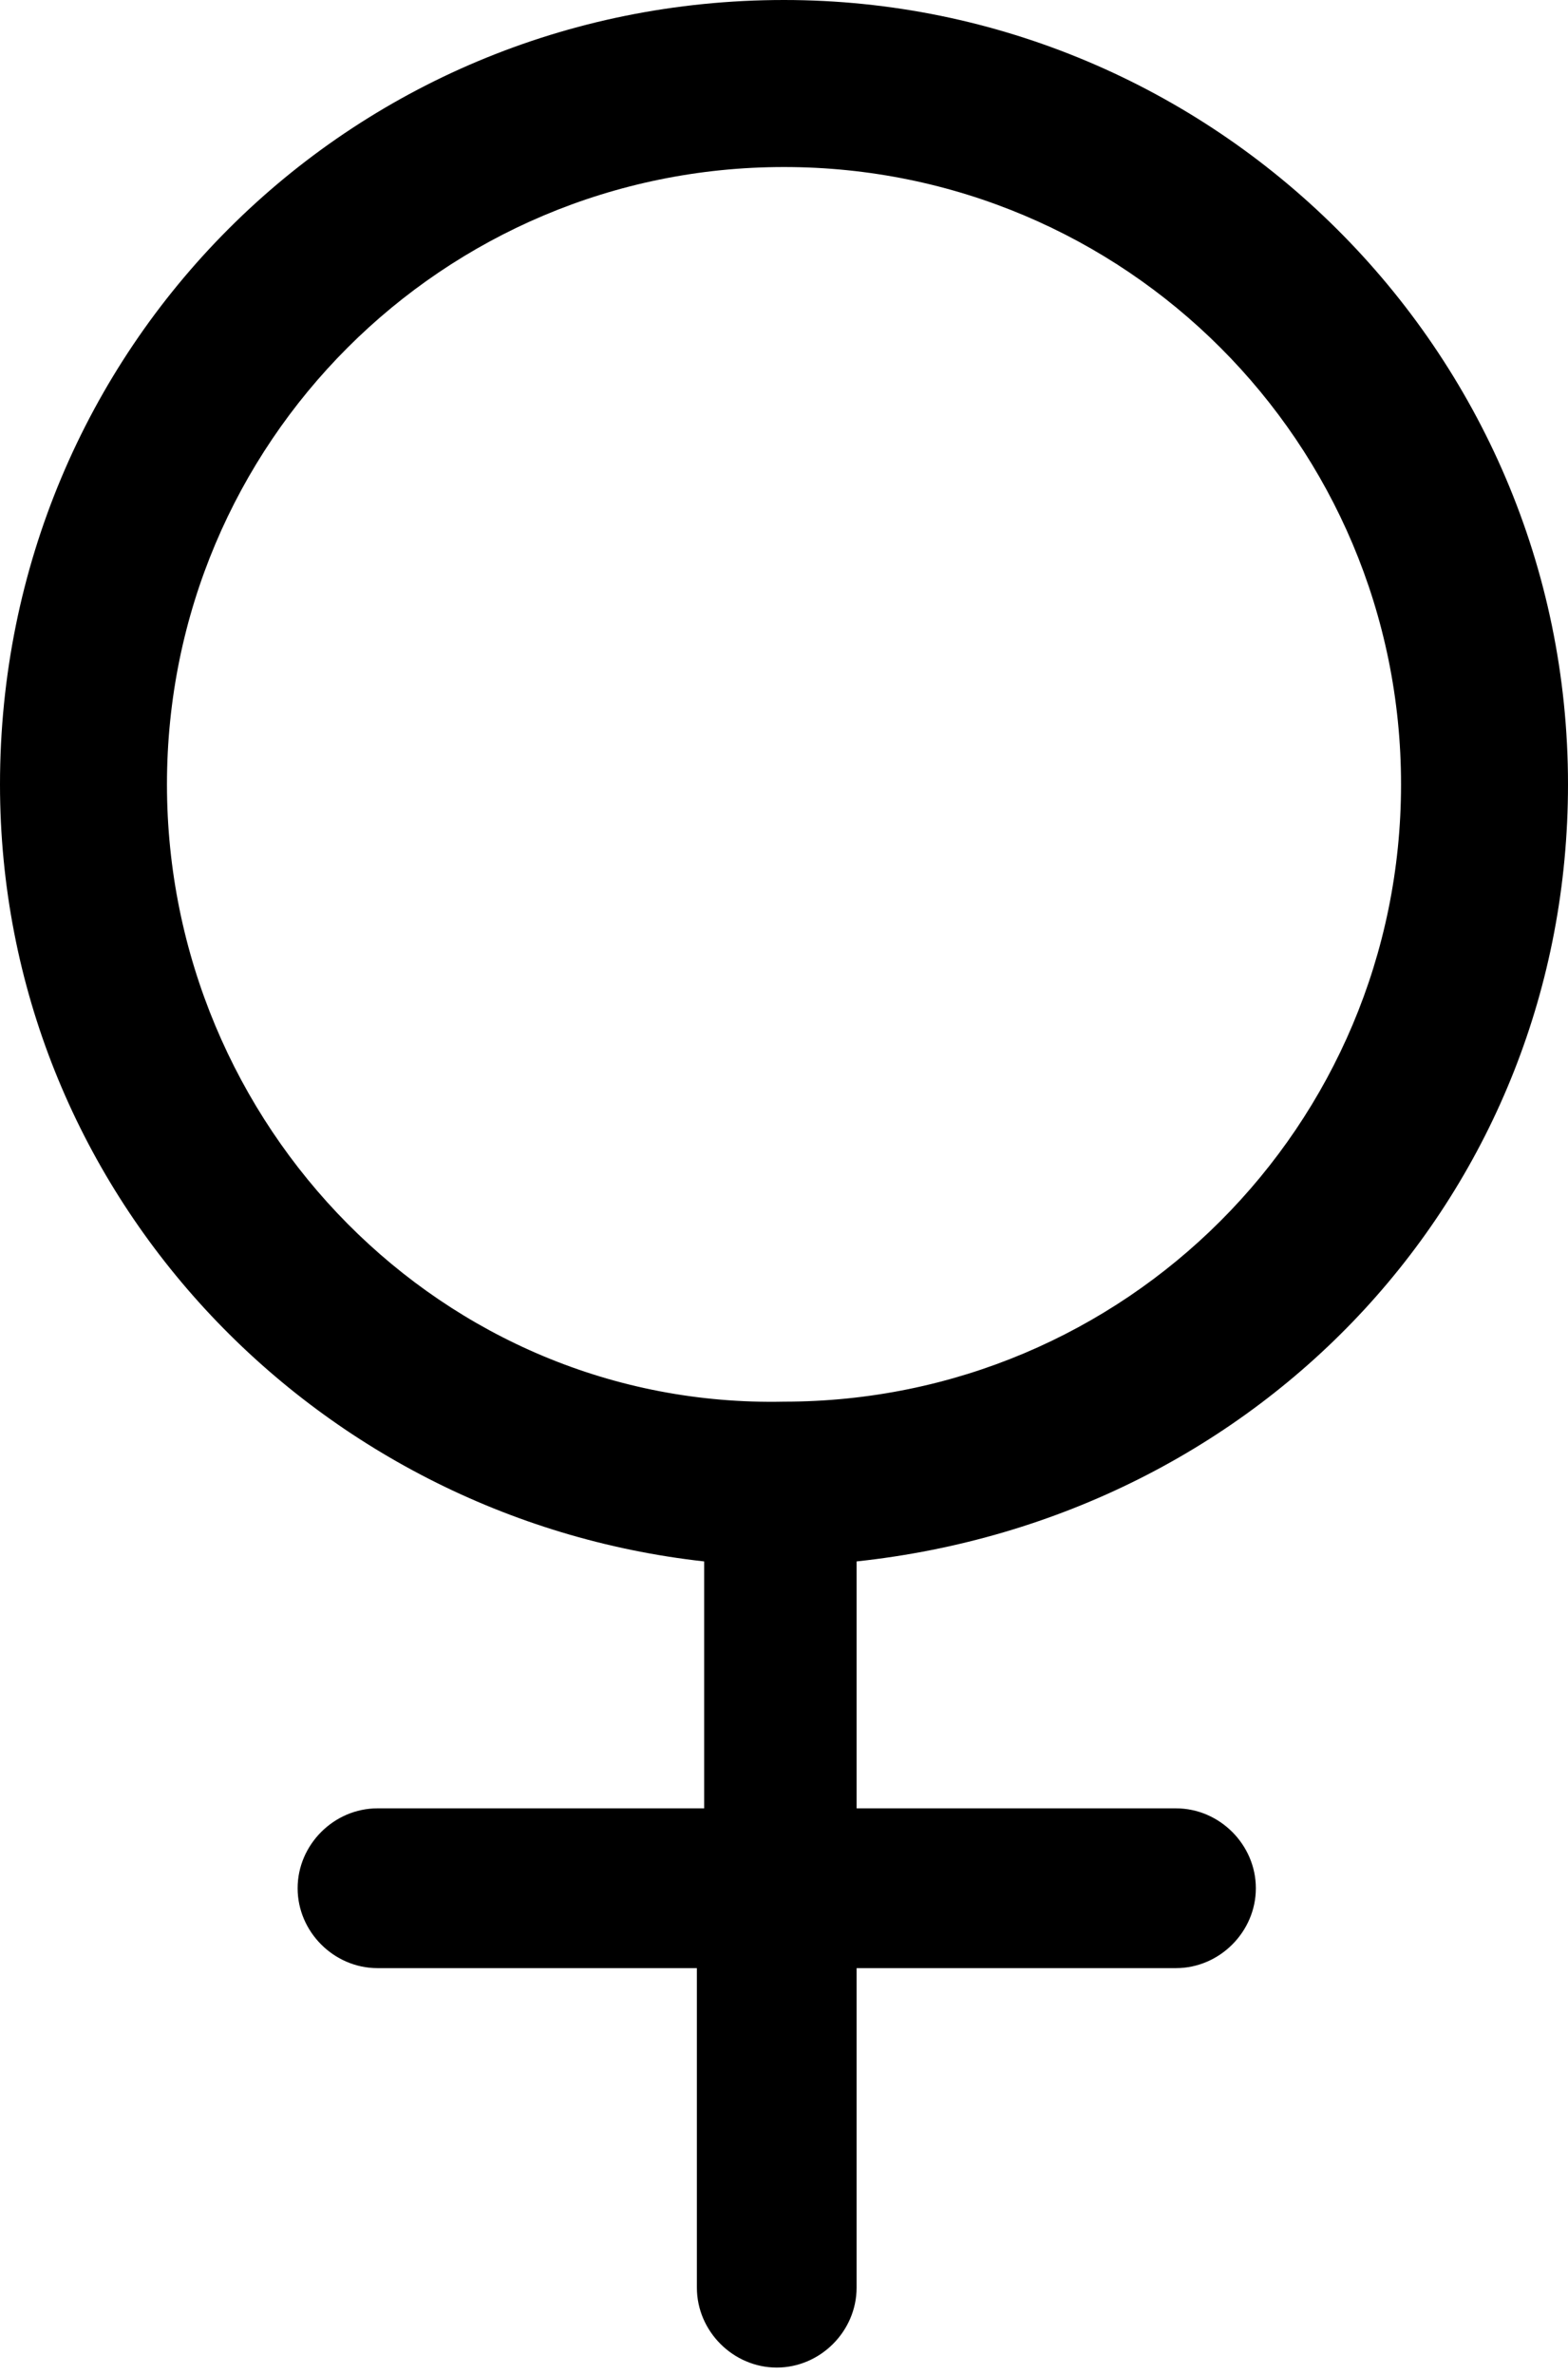 <?xml version="1.0" encoding="utf-8"?>
<!-- Generator: Adobe Illustrator 18.0.0, SVG Export Plug-In . SVG Version: 6.00 Build 0)  -->
<!DOCTYPE svg PUBLIC "-//W3C//DTD SVG 1.1//EN" "http://www.w3.org/Graphics/SVG/1.1/DTD/svg11.dtd">
<svg version="1.1" id="Capa_1" xmlns="http://www.w3.org/2000/svg" xmlns:xlink="http://www.w3.org/1999/xlink" x="0px" y="0px"
	 viewBox="0 0 21.6 32.7" enable-background="new 0 0 21.6 32.7" xml:space="preserve">
<g>
	<path d="M21.6,10.8c0-6-4.9-10.8-10.8-10.8C4.8,0,0,4.8,0,10.8c0,5.6,4.3,10.1,9.7,10.7v3.4H5.2c-0.6,0-1.1,0.5-1.1,1.1
		c0,0.6,0.5,1.1,1.1,1.1h4.4v4.4c0,0.6,0.5,1.1,1.1,1.1c0.6,0,1.1-0.5,1.1-1.1v-4.4h4.4c0.6,0,1.1-0.5,1.1-1.1
		c0-0.6-0.5-1.1-1.1-1.1h-4.4v-3.4C17.4,20.9,21.6,16.4,21.6,10.8z M2.3,10.8c0-4.7,3.8-8.5,8.5-8.5c4.7,0,8.5,3.8,8.5,8.5
		c0,4.7-3.8,8.5-8.5,8.5C6.1,19.4,2.3,15.5,2.3,10.8z"/>
</g>
</svg>
